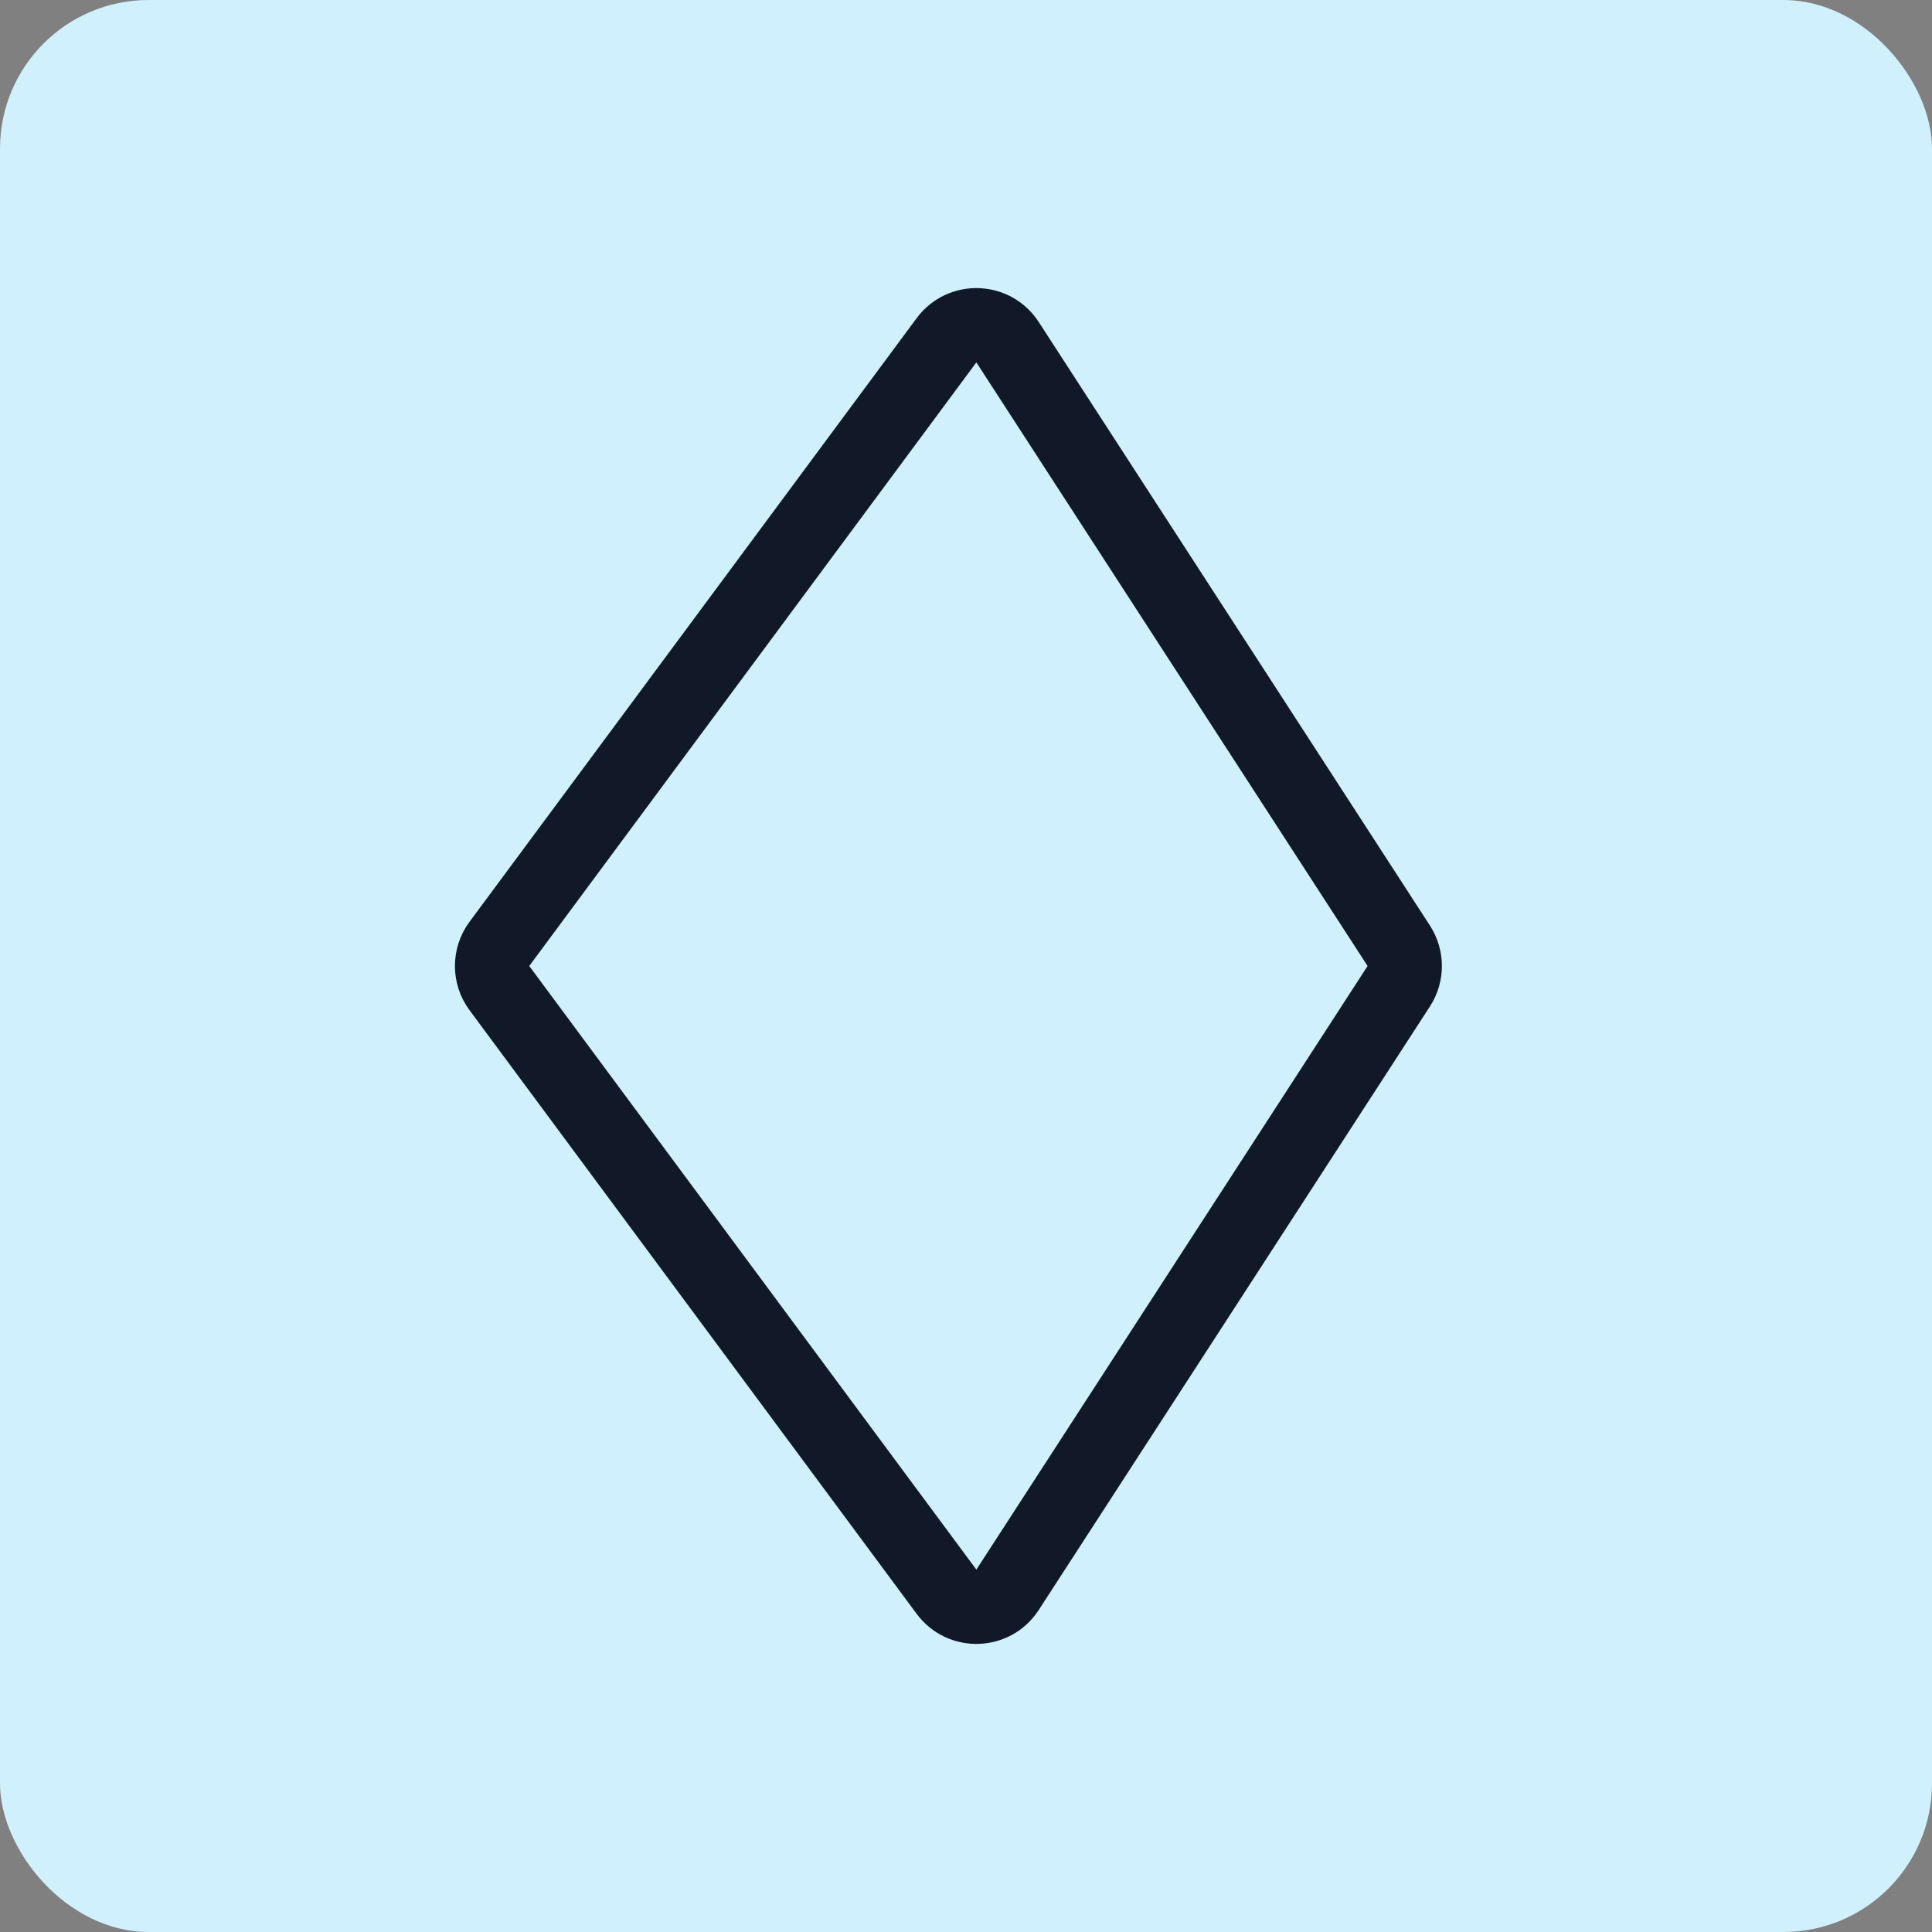 <svg width="52" height="52" viewBox="0 0 52 52" fill="none" xmlns="http://www.w3.org/2000/svg">
<rect x="0" y="0" width="52" height="52" fill="#808080" stroke="none"/>
<rect width="52" height="52" rx="4" fill="#D0F0FD"/>
<path d="M13.441 25.405L25.475 9.159C25.89 8.598 26.738 8.624 27.118 9.21L37.648 25.456C37.862 25.787 37.862 26.213 37.648 26.544L27.118 42.79C26.738 43.376 25.89 43.402 25.475 42.841L13.441 26.595C13.179 26.242 13.179 25.758 13.441 25.405Z" stroke="#111928" stroke-width="2"/>
</svg>
